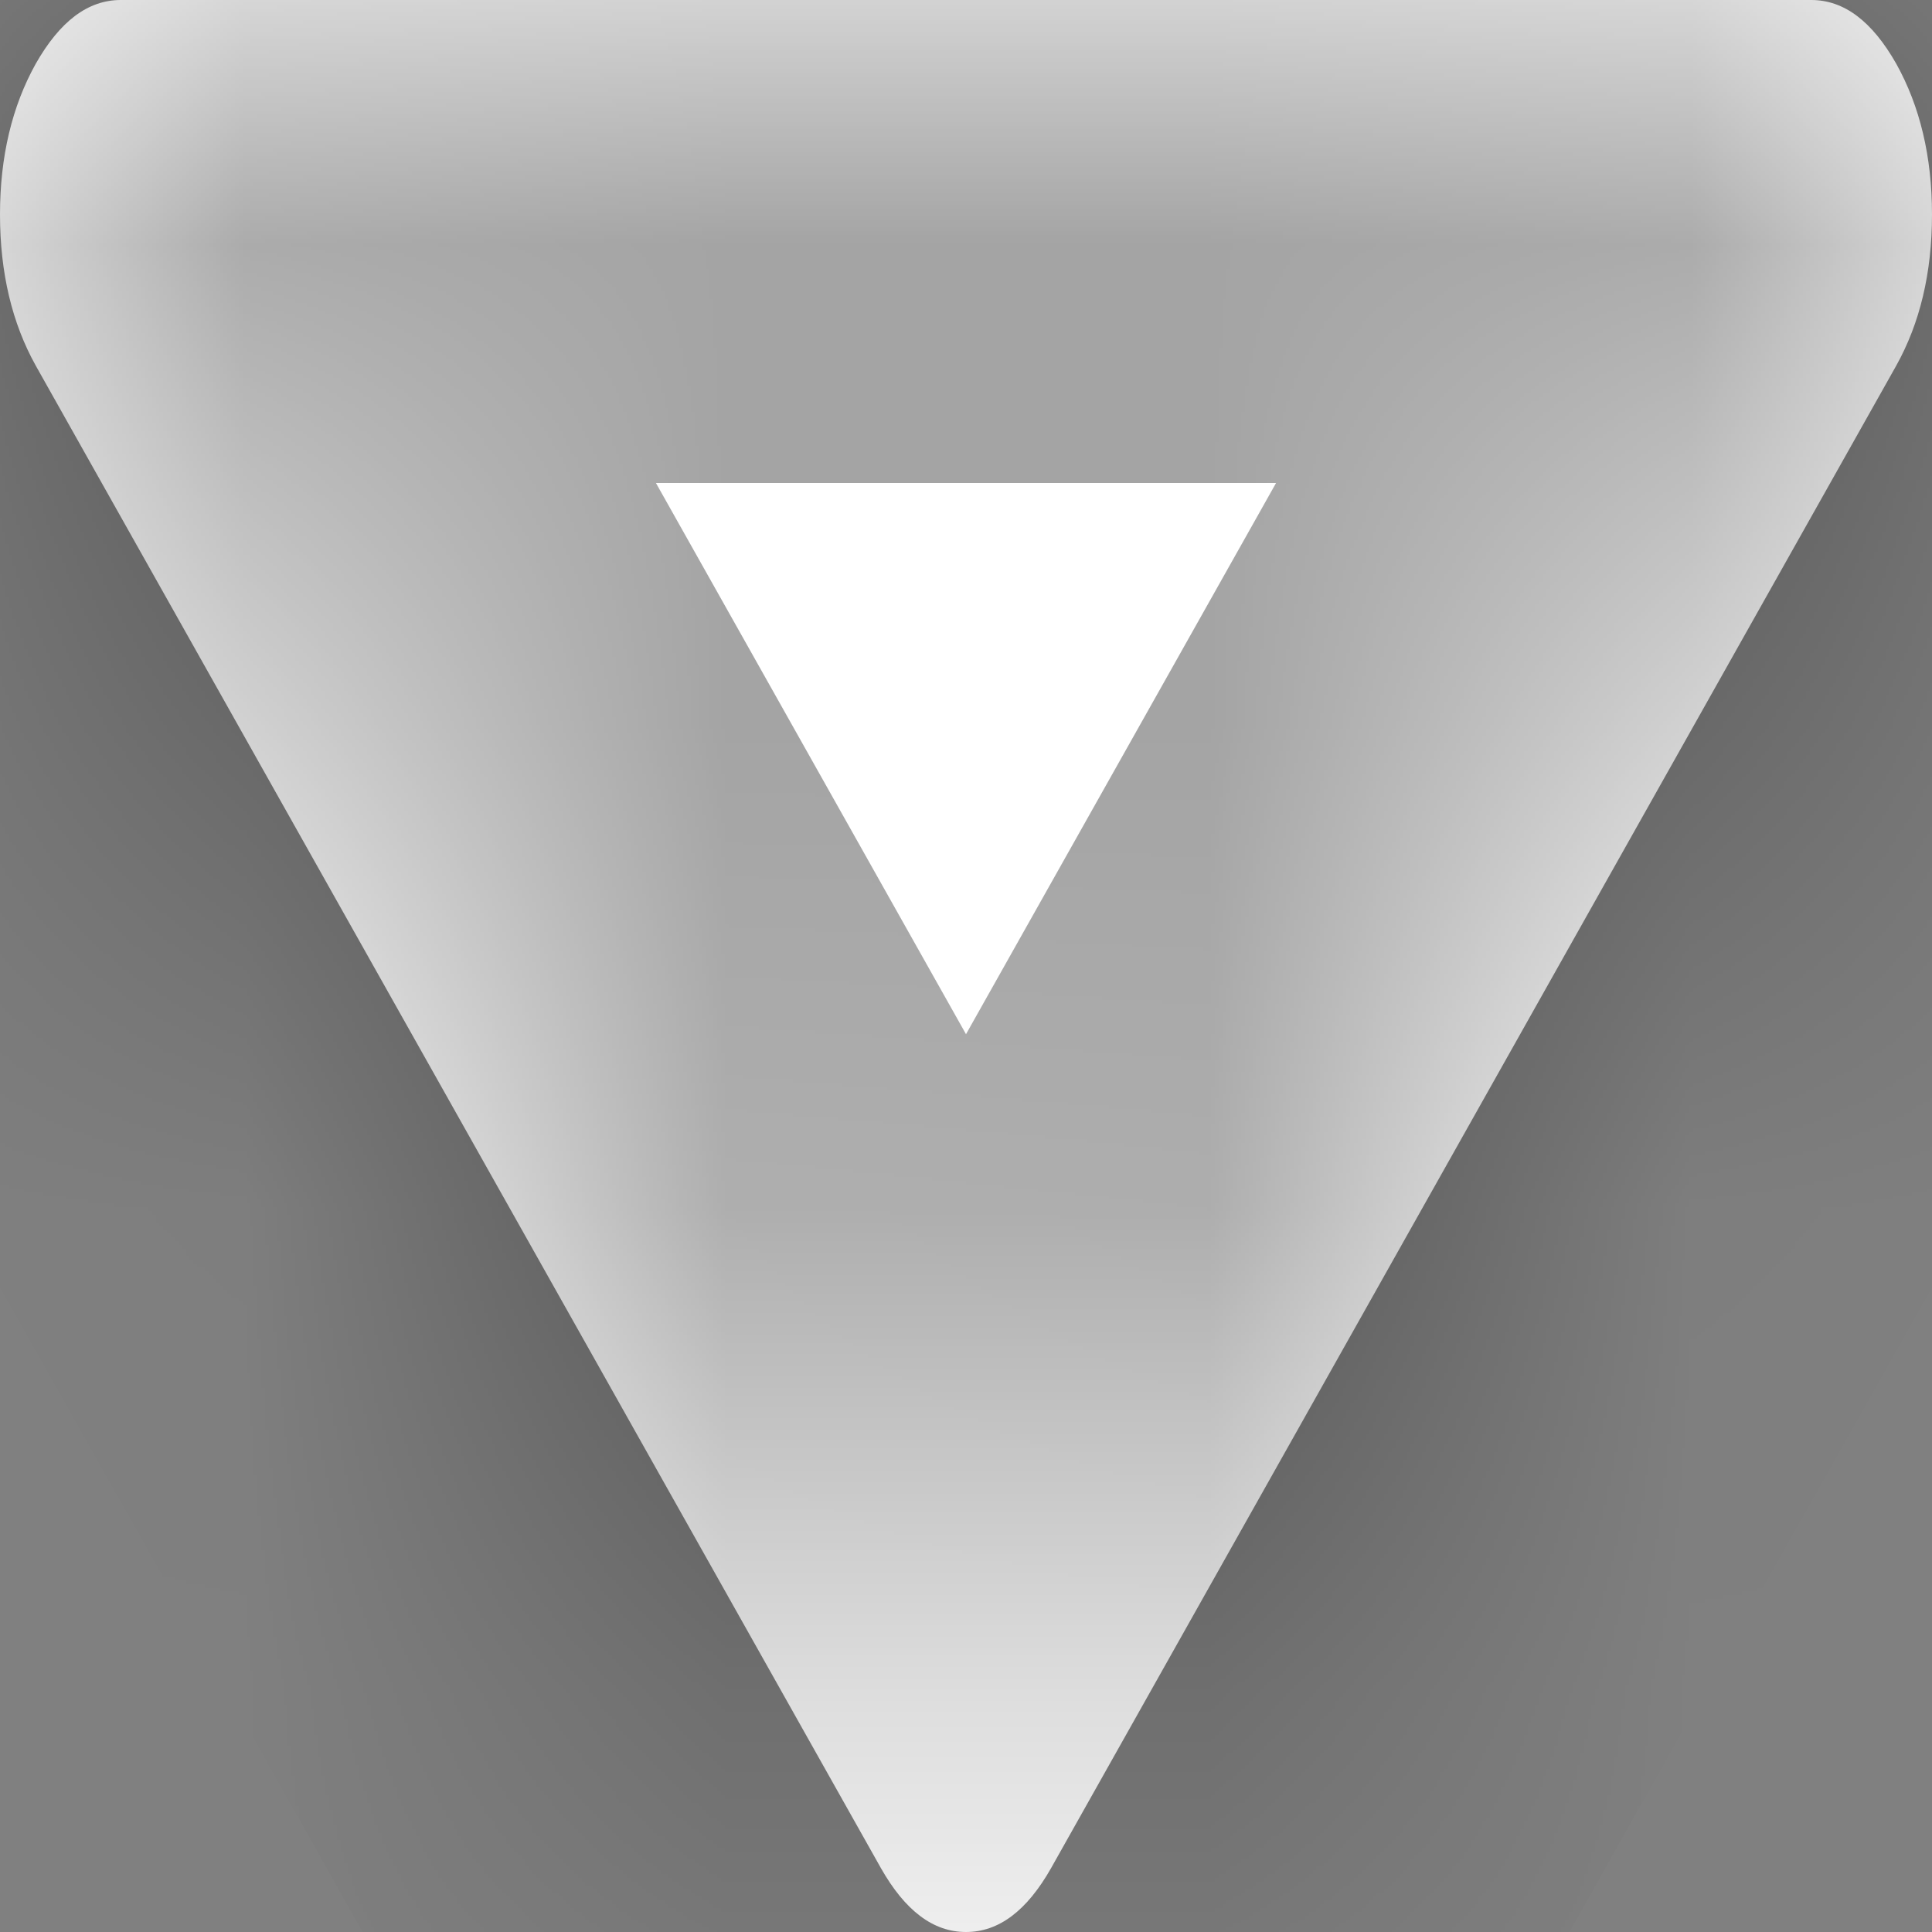 ﻿<?xml version="1.0" encoding="utf-8"?>
<svg version="1.1" xmlns:xlink="http://www.w3.org/1999/xlink" width="4px" height="4px" xmlns="http://www.w3.org/2000/svg">
  <rect width="100%" height="100%" fill="#808080" stroke="none"/>
  <defs>
    <mask fill="white" id="clip239">
      <path d="M 3.926 0.132  C 3.975 0.22  4 0.324  4 0.444  C 4 0.565  3.975 0.669  3.926 0.757  L 2.176 3.868  C 2.126 3.956  2.068 4  2 4  C 1.932 4  1.874 3.956  1.824 3.868  L 0.074 0.757  C 0.025 0.669  0 0.565  0 0.444  C 0 0.324  0.025 0.22  0.074 0.132  C 0.124 0.044  0.182 0  0.25 0  L 3.75 0  C 3.818 0  3.876 0.044  3.926 0.132  Z " fill-rule="evenodd" />
    </mask>
  </defs>
  <g transform="matrix(1 0 0 1 -106 -11 )">
    <path d="M 3.926 0.132  C 3.975 0.22  4 0.324  4 0.444  C 4 0.565  3.975 0.669  3.926 0.757  L 2.176 3.868  C 2.126 3.956  2.068 4  2 4  C 1.932 4  1.874 3.956  1.824 3.868  L 0.074 0.757  C 0.025 0.669  0 0.565  0 0.444  C 0 0.324  0.025 0.22  0.074 0.132  C 0.124 0.044  0.182 0  0.25 0  L 3.75 0  C 3.818 0  3.876 0.044  3.926 0.132  Z " fill-rule="nonzero" fill="#ffffff" stroke="none" transform="matrix(1 0 0 1 106 11 )" />
    <path d="M 3.926 0.132  C 3.975 0.22  4 0.324  4 0.444  C 4 0.565  3.975 0.669  3.926 0.757  L 2.176 3.868  C 2.126 3.956  2.068 4  2 4  C 1.932 4  1.874 3.956  1.824 3.868  L 0.074 0.757  C 0.025 0.669  0 0.565  0 0.444  C 0 0.324  0.025 0.22  0.074 0.132  C 0.124 0.044  0.182 0  0.25 0  L 3.75 0  C 3.818 0  3.876 0.044  3.926 0.132  Z " stroke-width="2" stroke="#000000" fill="none" stroke-opacity="0.357" transform="matrix(1 0 0 1 106 11 )" mask="url(#clip239)" />
  </g>
</svg>